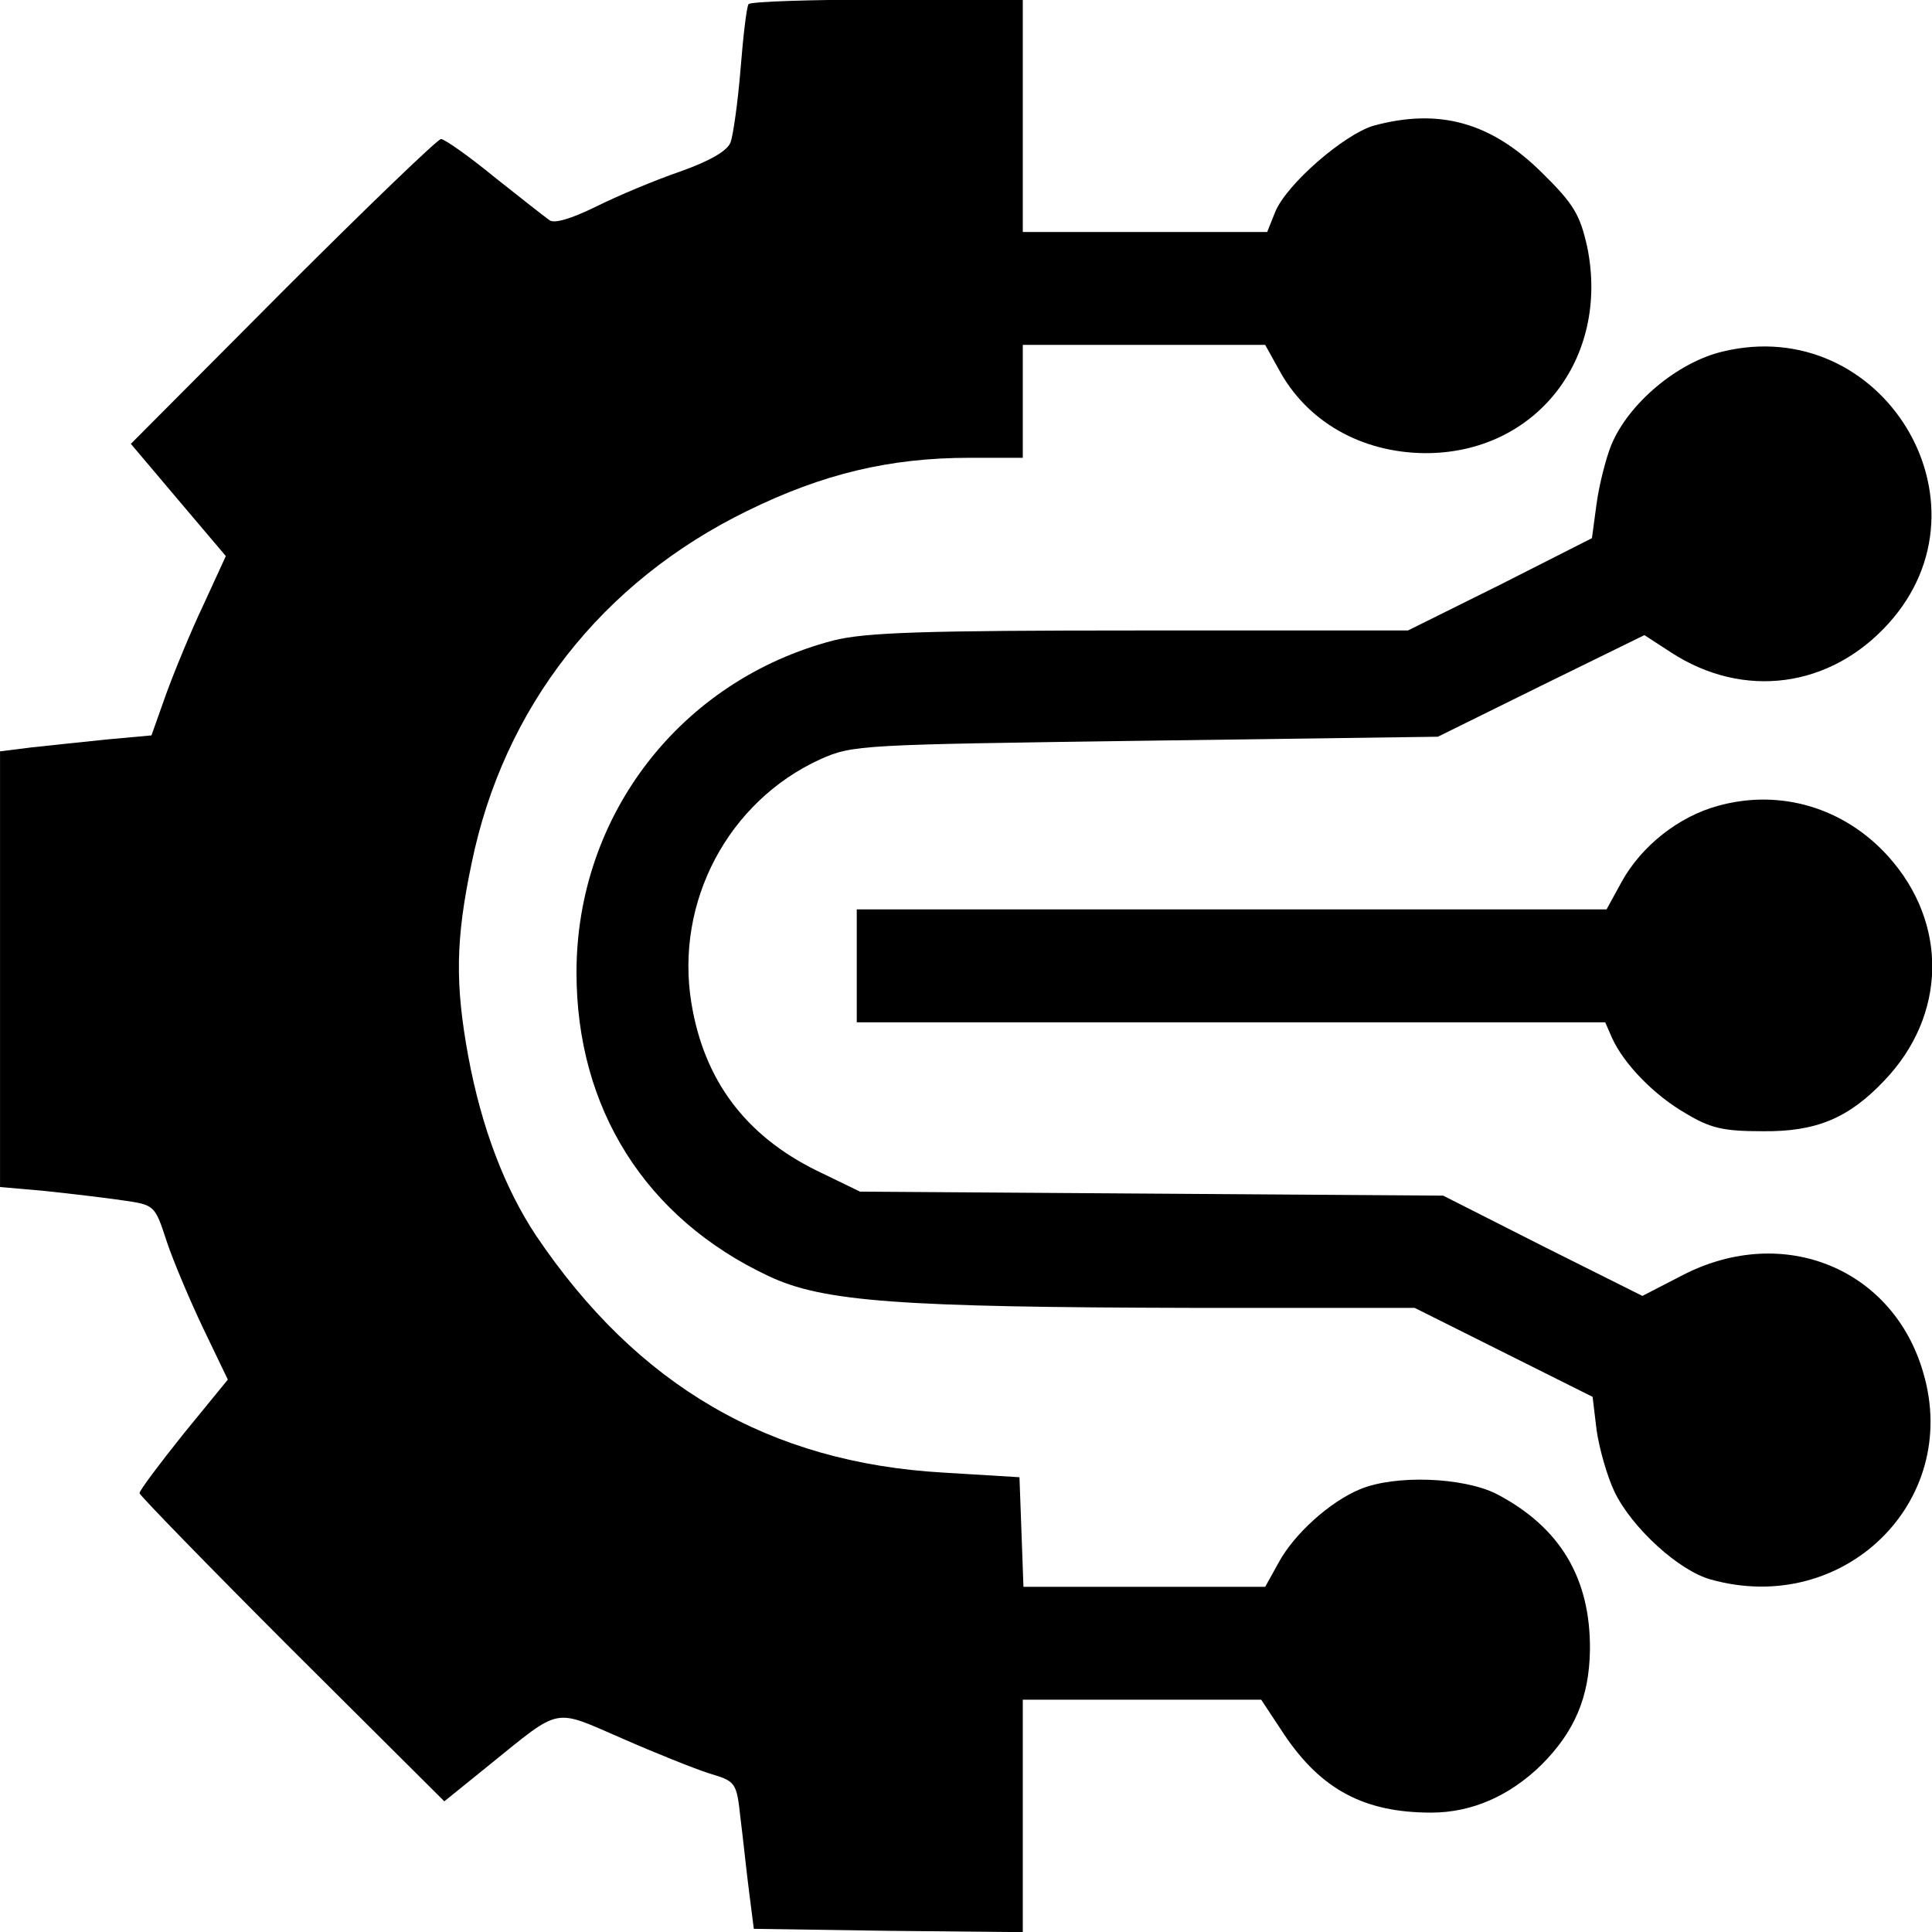 <?xml version="1.0" encoding="UTF-8" standalone="no"?>
<svg
        version="1.0"
        width="400pt"
        height="400pt"
        viewBox="0 0 400 400"
        preserveAspectRatio="xMidYMid"
        id="svg62"
        xmlns="http://www.w3.org/2000/svg"
>
  <defs
          id="defs66"/>
  <g
          transform="matrix(0.1,0,0,-0.1,0,404)"
          fill="#000000"
          stroke="none"
          id="g60">
    <g
            id="g399"
            transform="matrix(1.375,0,0,1.375,-632.429,-702.818)">
      <path
              d="m 1587,3443 c -3,-5 -8,-48 -12,-98 -4,-49 -11,-99 -15,-110 -5,-13 -31,-28 -76,-44 -38,-13 -95,-37 -127,-53 -37,-18 -63,-26 -70,-20 -7,5 -44,34 -83,65 -39,32 -75,57 -80,57 -5,0 -112,-103 -238,-229 l -229,-230 71,-84 72,-85 -34,-74 c -19,-40 -44,-101 -56,-134 l -22,-62 -66,-6 c -37,-4 -88,-9 -114,-12 l -48,-6 v -328 -328 l 68,-6 c 37,-4 89,-10 116,-14 49,-7 49,-7 67,-62 10,-30 35,-89 55,-131 l 37,-77 -67,-82 c -36,-45 -66,-85 -66,-89 0,-3 103,-109 229,-235 l 230,-229 68,55 c 109,88 95,85 199,40 50,-22 110,-46 132,-53 40,-12 41,-13 47,-68 4,-31 9,-81 13,-111 l 7,-55 203,-3 202,-2 v 175 175 h 179 180 l 35,-53 c 56,-83 121,-117 221,-117 61,0 118,25 166,72 50,50 72,102 73,173 1,108 -45,185 -141,235 -50,25 -152,29 -205,7 -46,-19 -100,-68 -123,-111 l -20,-36 h -182 -182 l -3,83 -3,82 -115,7 c -261,15 -460,130 -613,357 -47,71 -82,162 -102,270 -20,109 -19,176 5,290 48,235 196,424 415,531 114,56 215,80 335,80 h 80 v 85 85 h 183 182 l 20,-36 c 42,-79 124,-126 220,-127 167,-1 279,142 245,310 -11,49 -20,65 -69,113 -76,75 -154,97 -253,70 -44,-13 -131,-88 -148,-130 l -12,-30 h -184 -184 v 175 175 h -204 c -113,0 -207,-3 -209,-7 z"
              id="path6"/>
      <path
              d="m 3054,2920 c -68,-16 -142,-78 -168,-141 -8,-20 -18,-59 -22,-88 l -7,-52 -138,-70 -139,-69 h -403 c -329,0 -414,-3 -462,-15 -230,-60 -387,-263 -387,-500 0,-205 104,-370 289,-457 82,-39 197,-47 640,-48 h 333 l 134,-67 134,-67 6,-50 c 4,-28 16,-70 27,-93 26,-54 97,-119 145,-132 200,-56 377,117 320,311 -45,157 -210,225 -361,148 l -62,-32 -150,75 -150,76 -439,3 -439,3 -66,32 c -107,53 -169,136 -188,252 -25,153 56,304 194,367 49,22 61,22 490,28 l 440,6 156,77 155,76 40,-26 c 109,-71 240,-54 328,44 164,182 -10,467 -250,409 z"
              id="path18"/>
      <path
              d="m 3047,2236 c -59,-16 -115,-60 -145,-114 l -23,-42 h -565 -564 v -85 -85 h 563 564 l 10,-23 c 18,-40 64,-87 111,-114 38,-23 58,-27 116,-27 81,-1 130,20 183,76 94,98 97,237 6,338 -66,73 -162,102 -256,76 z"
              id="path20"/>
    </g>
  </g>
</svg>
